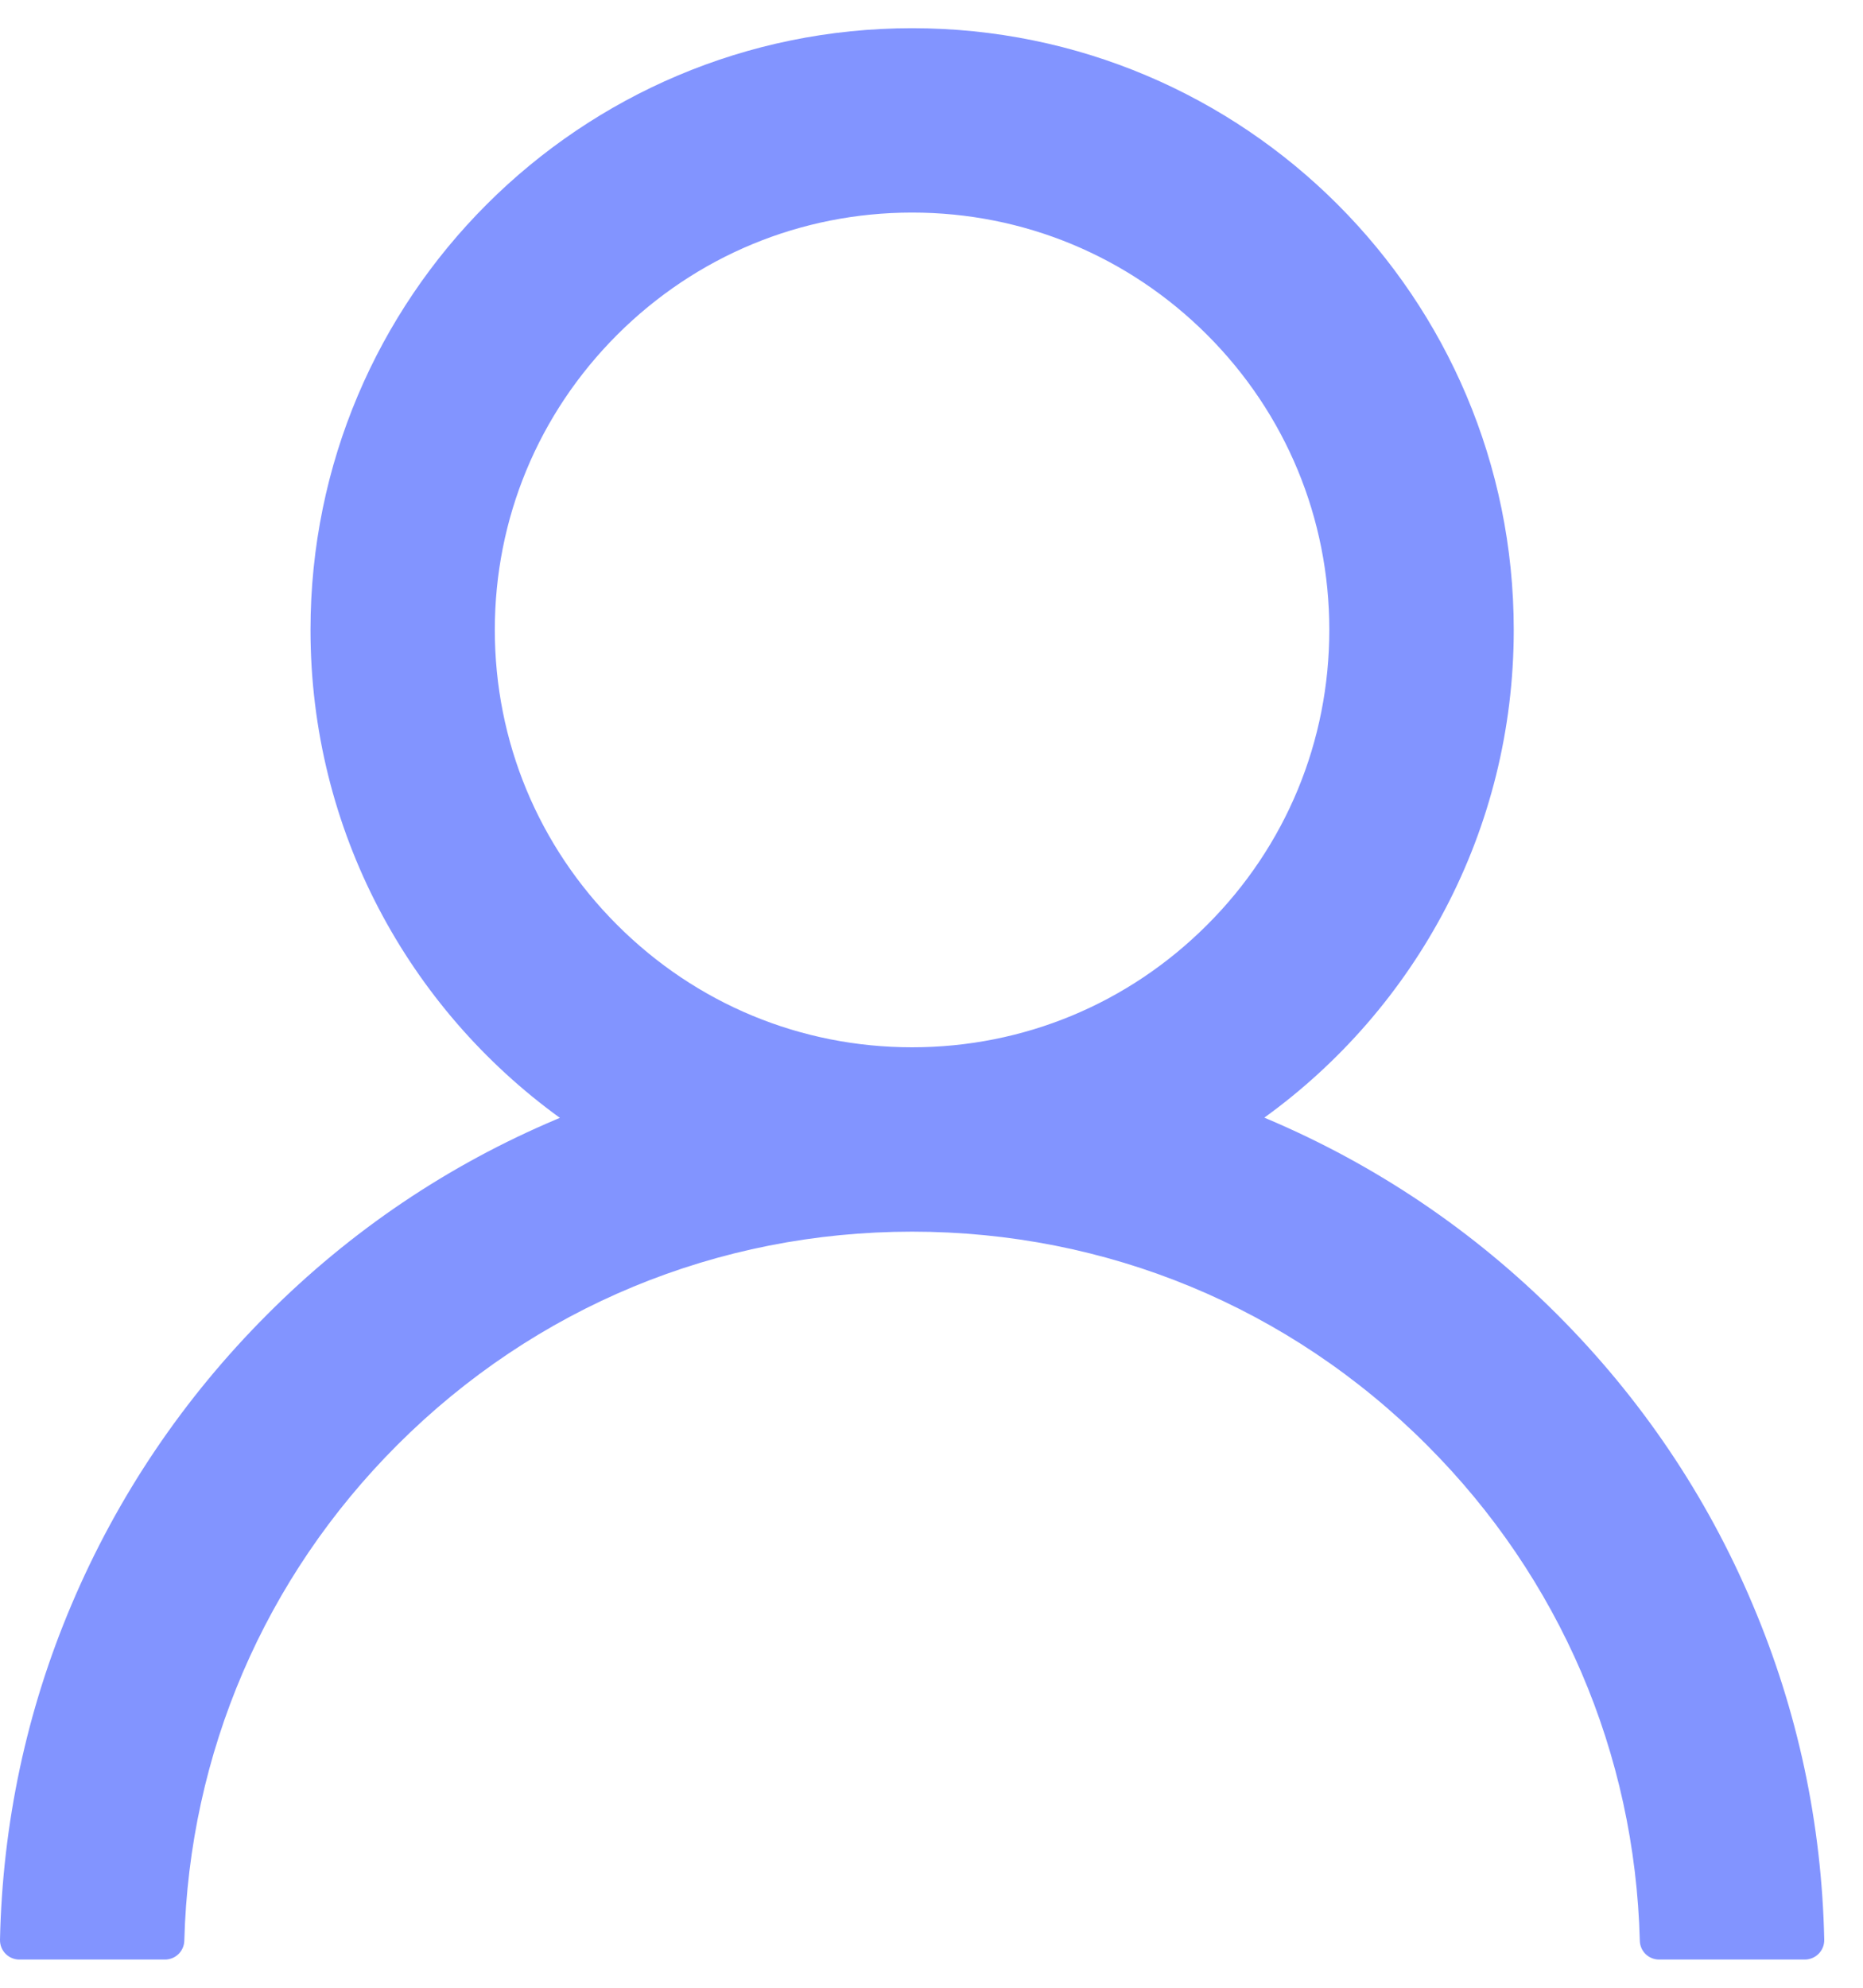 <?xml version="1.0" encoding="UTF-8"?>
<svg width="15px" height="16px" viewBox="0 0 15 16" version="1.1" xmlns="http://www.w3.org/2000/svg" xmlns:xlink="http://www.w3.org/1999/xlink">
    <title>形状</title>
    <g id="页面-1" stroke="none" stroke-width="1" fill="none" fill-rule="evenodd">
        <g id="画图红包_首页" transform="translate(-151, -761)">
            <rect id="矩形" fill="#FFFFFF" x="0" y="0" width="375" height="812"></rect>
            <path d="M165.111,773.914 C164.742,773.039 164.211,772.254 163.537,771.58 C162.863,770.906 162.078,770.377 161.203,770.006 C161.195,770.002 161.188,770 161.18,769.996 C162.397,769.117 163.188,767.686 163.188,766.07 C163.188,763.395 161.02,761.227 158.344,761.227 C155.668,761.227 153.5,763.395 153.5,766.07 C153.5,767.686 154.291,769.117 155.508,769.998 C155.5,770.002 155.492,770.004 155.484,770.008 C154.609,770.377 153.824,770.906 153.15,771.582 C152.477,772.256 151.947,773.041 151.576,773.916 C151.213,774.771 151.02,775.68 151,776.613 C150.998,776.701 151.068,776.773 151.156,776.773 L152.328,776.773 C152.414,776.773 152.482,776.705 152.484,776.621 C152.524,775.113 153.129,773.701 154.199,772.631 C155.307,771.523 156.777,770.914 158.344,770.914 C159.91,770.914 161.381,771.523 162.488,772.631 C163.559,773.701 164.164,775.113 164.203,776.621 C164.205,776.707 164.274,776.773 164.359,776.773 L165.531,776.773 C165.619,776.773 165.69,776.701 165.688,776.613 C165.668,775.68 165.475,774.771 165.111,773.914 Z M158.344,769.43 C157.447,769.43 156.604,769.08 155.969,768.445 C155.334,767.811 154.984,766.967 154.984,766.07 C154.984,765.174 155.334,764.33 155.969,763.695 C156.604,763.061 157.447,762.711 158.344,762.711 C159.24,762.711 160.084,763.061 160.719,763.695 C161.354,764.33 161.703,765.174 161.703,766.07 C161.703,766.967 161.354,767.811 160.719,768.445 C160.084,769.08 159.24,769.43 158.344,769.43 Z" id="形状" fill="#8294FF" fill-rule="nonzero"></path>
        </g>
    </g>
</svg>